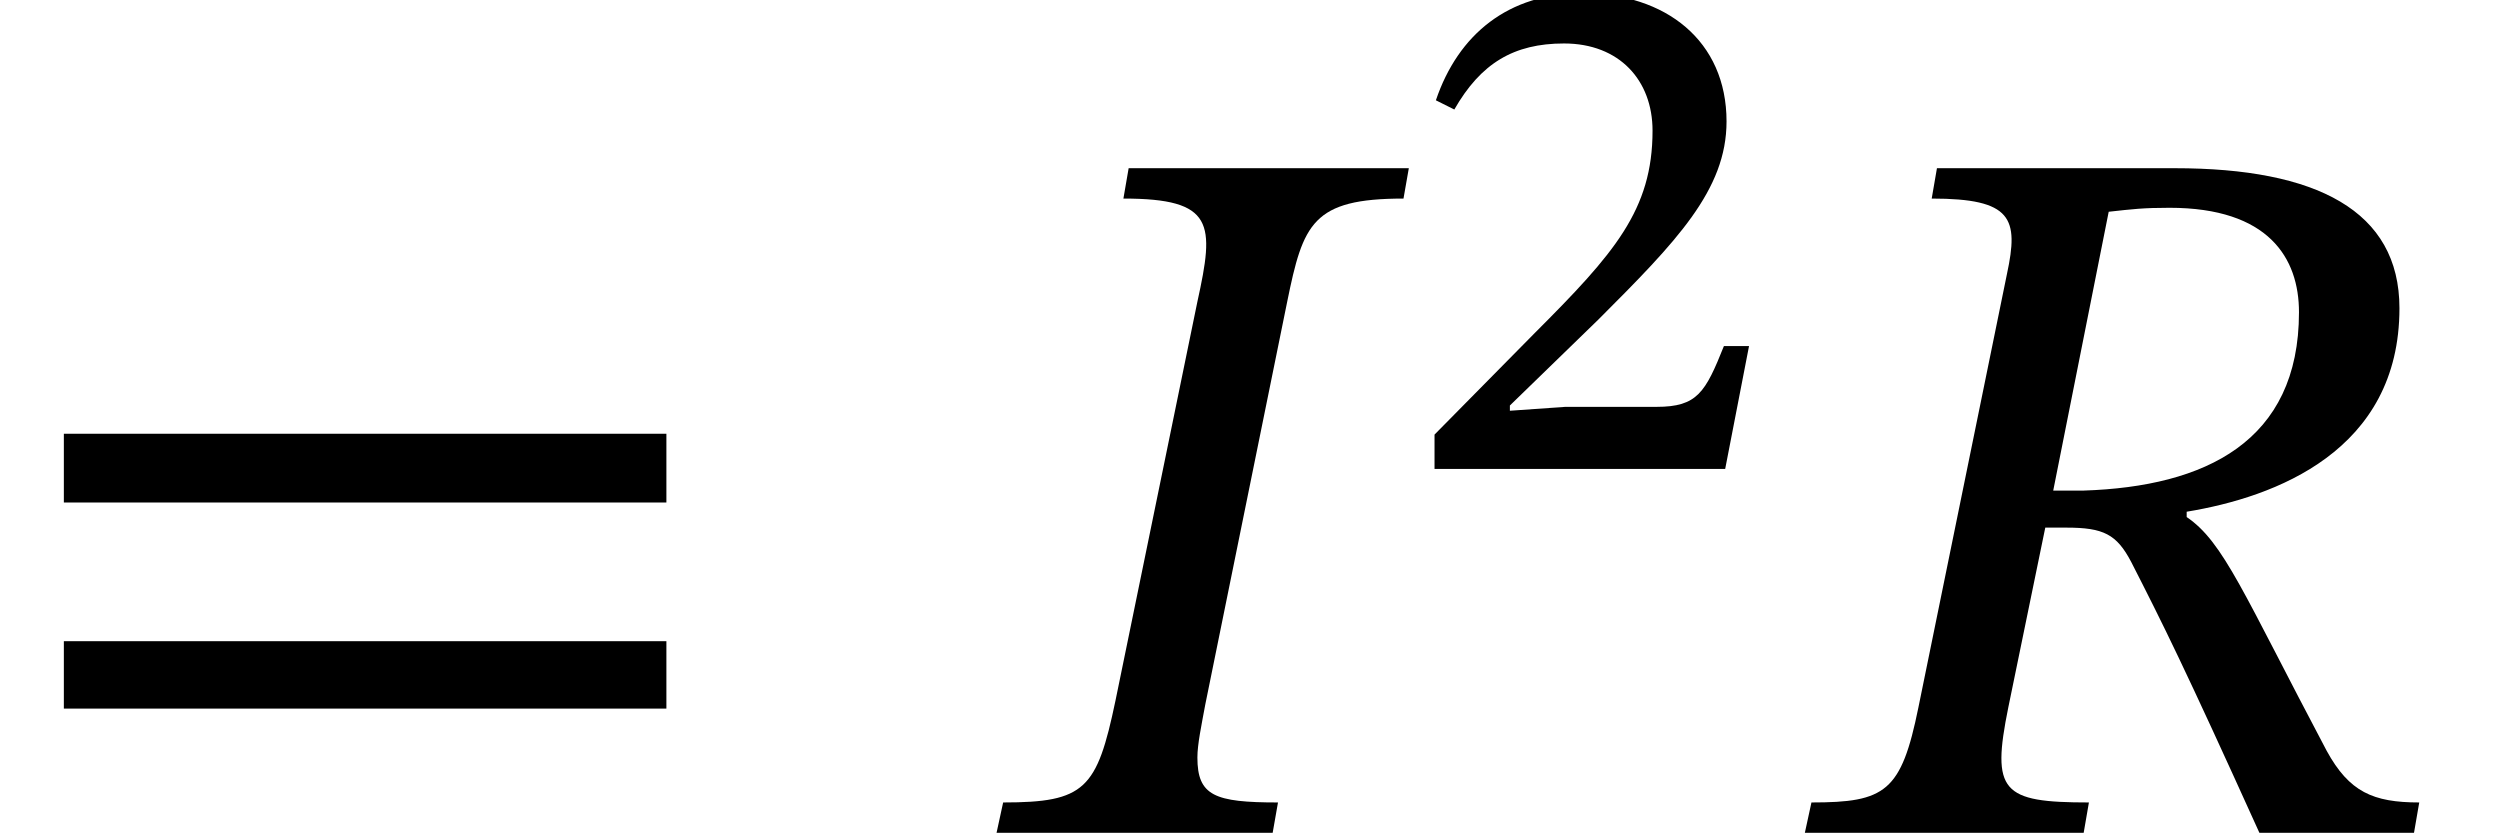 <?xml version="1.0" encoding="UTF-8"?>
<svg xmlns="http://www.w3.org/2000/svg" xmlns:xlink="http://www.w3.org/1999/xlink" width="29.562" height="9.9" viewBox="0 0 29.562 9.9">
<defs>
<g>
<g id="glyph-0-0">
<path d="M 3.828 -2.031 L 3.828 -2.219 C 3.828 -3.531 5.75 -4.453 5.75 -6.219 C 5.75 -7.453 4.703 -8 3.531 -8 C 2.328 -8 1.5 -7.312 1.5 -6.344 C 1.5 -5.781 1.734 -5.516 2.109 -5.516 C 2.406 -5.516 2.656 -5.672 2.656 -6.031 C 2.656 -6.484 2.406 -6.5 2.406 -6.891 C 2.406 -7.266 2.719 -7.547 3.438 -7.547 C 4.203 -7.547 4.672 -7.125 4.672 -6.188 C 4.672 -4.344 3.344 -3.891 3.344 -2.344 L 3.344 -2.031 Z M 4.281 -0.578 C 4.281 -0.938 4.031 -1.281 3.609 -1.281 C 3.172 -1.281 2.906 -0.953 2.906 -0.578 C 2.906 -0.172 3.125 0.094 3.594 0.094 C 4.031 0.094 4.281 -0.188 4.281 -0.578 Z M 7.109 2.016 L 7.109 -9.391 L 0.125 -9.391 L 0.125 2.016 Z M 6.484 1.391 L 0.734 1.391 L 0.734 -8.781 L 6.484 -8.781 Z M 6.484 1.391 "/>
</g>
<g id="glyph-0-1">
<path d="M 7.859 -3.906 L 7.859 -4.719 L 0.734 -4.719 L 0.734 -3.906 Z M 7.859 -1.469 L 7.859 -2.266 L 0.734 -2.266 L 0.734 -1.469 Z M 7.859 -1.469 "/>
</g>
<g id="glyph-0-2">
<path d="M 1.25 -1.562 C 1.031 -0.516 0.891 -0.359 -0.078 -0.359 L -0.156 0 L 3.109 0 L 3.172 -0.359 C 2.422 -0.359 2.219 -0.438 2.219 -0.891 C 2.219 -1.047 2.266 -1.266 2.312 -1.516 L 3.281 -6.281 C 3.469 -7.203 3.578 -7.5 4.656 -7.5 L 4.719 -7.859 L 1.406 -7.859 L 1.344 -7.5 C 2.422 -7.5 2.422 -7.203 2.219 -6.281 Z M 1.25 -1.562 "/>
</g>
<g id="glyph-0-3">
<path d="M 6.922 -6.203 C 6.922 -7.359 5.938 -7.859 4.266 -7.859 L 1.453 -7.859 L 1.391 -7.5 C 2.344 -7.5 2.422 -7.266 2.281 -6.609 L 1.234 -1.484 C 1.031 -0.484 0.844 -0.359 -0.031 -0.359 L -0.109 0 L 3.188 0 L 3.25 -0.359 C 2.219 -0.359 2.094 -0.484 2.297 -1.484 L 2.734 -3.609 L 2.984 -3.609 C 3.422 -3.609 3.578 -3.531 3.75 -3.203 C 4.125 -2.469 4.375 -1.969 5.266 0 L 7.094 0 L 7.156 -0.359 C 6.609 -0.359 6.328 -0.484 6.062 -0.969 C 5.078 -2.828 4.844 -3.438 4.406 -3.734 L 4.406 -3.797 C 5.453 -3.969 6.922 -4.516 6.922 -6.203 Z M 3.484 -7.344 C 3.766 -7.375 3.891 -7.391 4.203 -7.391 C 5.375 -7.391 5.734 -6.797 5.734 -6.156 C 5.734 -4.625 4.625 -4.094 3.188 -4.047 L 2.828 -4.047 Z M 3.484 -7.344 "/>
</g>
<g id="glyph-1-0">
<path d="M 2.688 -1.422 L 2.688 -1.562 C 2.688 -2.469 4.031 -3.125 4.031 -4.359 C 4.031 -5.219 3.297 -5.609 2.484 -5.609 C 1.641 -5.609 1.062 -5.125 1.062 -4.453 C 1.062 -4.047 1.219 -3.859 1.484 -3.859 C 1.688 -3.859 1.859 -3.969 1.859 -4.234 C 1.859 -4.547 1.688 -4.562 1.688 -4.828 C 1.688 -5.094 1.906 -5.281 2.406 -5.281 C 2.938 -5.281 3.281 -4.984 3.281 -4.328 C 3.281 -3.047 2.344 -2.734 2.344 -1.641 L 2.344 -1.422 Z M 3 -0.406 C 3 -0.656 2.828 -0.891 2.531 -0.891 C 2.219 -0.891 2.031 -0.672 2.031 -0.406 C 2.031 -0.125 2.188 0.062 2.516 0.062 C 2.828 0.062 3 -0.141 3 -0.406 Z M 4.984 1.422 L 4.984 -6.578 L 0.078 -6.578 L 0.078 1.422 Z M 4.547 0.969 L 0.516 0.969 L 0.516 -6.141 L 4.547 -6.141 Z M 4.547 0.969 "/>
</g>
<g id="glyph-1-1">
<path d="M 4.094 -1.453 L 3.797 -1.453 C 3.578 -0.906 3.484 -0.734 3 -0.734 L 1.922 -0.734 L 1.266 -0.688 L 1.266 -0.75 L 2.312 -1.766 C 3.234 -2.688 3.828 -3.297 3.828 -4.109 C 3.828 -5.062 3.109 -5.625 2.125 -5.625 C 1.25 -5.625 0.656 -5.141 0.391 -4.359 L 0.609 -4.25 C 0.922 -4.797 1.312 -5.031 1.906 -5.031 C 2.562 -5.031 2.953 -4.594 2.953 -4 C 2.953 -3.062 2.5 -2.547 1.562 -1.609 L 0.375 -0.406 L 0.375 0 L 3.812 0 Z M 4.094 -1.453 "/>
</g>
</g>
<clipPath id="clip-0">
<path clip-rule="nonzero" d="M 11 1 L 17 1 L 17 9.852 L 11 9.852 Z M 11 1 "/>
</clipPath>
<clipPath id="clip-1">
<path clip-rule="nonzero" d="M 21 1 L 29 1 L 29 9.852 L 21 9.852 Z M 21 1 "/>
</clipPath>
</defs>
<g fill="rgb(0%, 0%, 0%)" fill-opacity="1">
<use xlink:href="#glyph-0-1" x="0.021" y="9.848"/>
</g>
<g clip-path="url(#clip-0)">
<g fill="rgb(0%, 0%, 0%)" fill-opacity="1">
<use xlink:href="#glyph-0-2" x="11.94" y="9.848"/>
</g>
</g>
<g fill="rgb(0%, 0%, 0%)" fill-opacity="1">
<use xlink:href="#glyph-1-1" x="16.588" y="5.545"/>
</g>
<g clip-path="url(#clip-1)">
<g fill="rgb(0%, 0%, 0%)" fill-opacity="1">
<use xlink:href="#glyph-0-3" x="21.451" y="9.848"/>
</g>
</g>
</svg>
